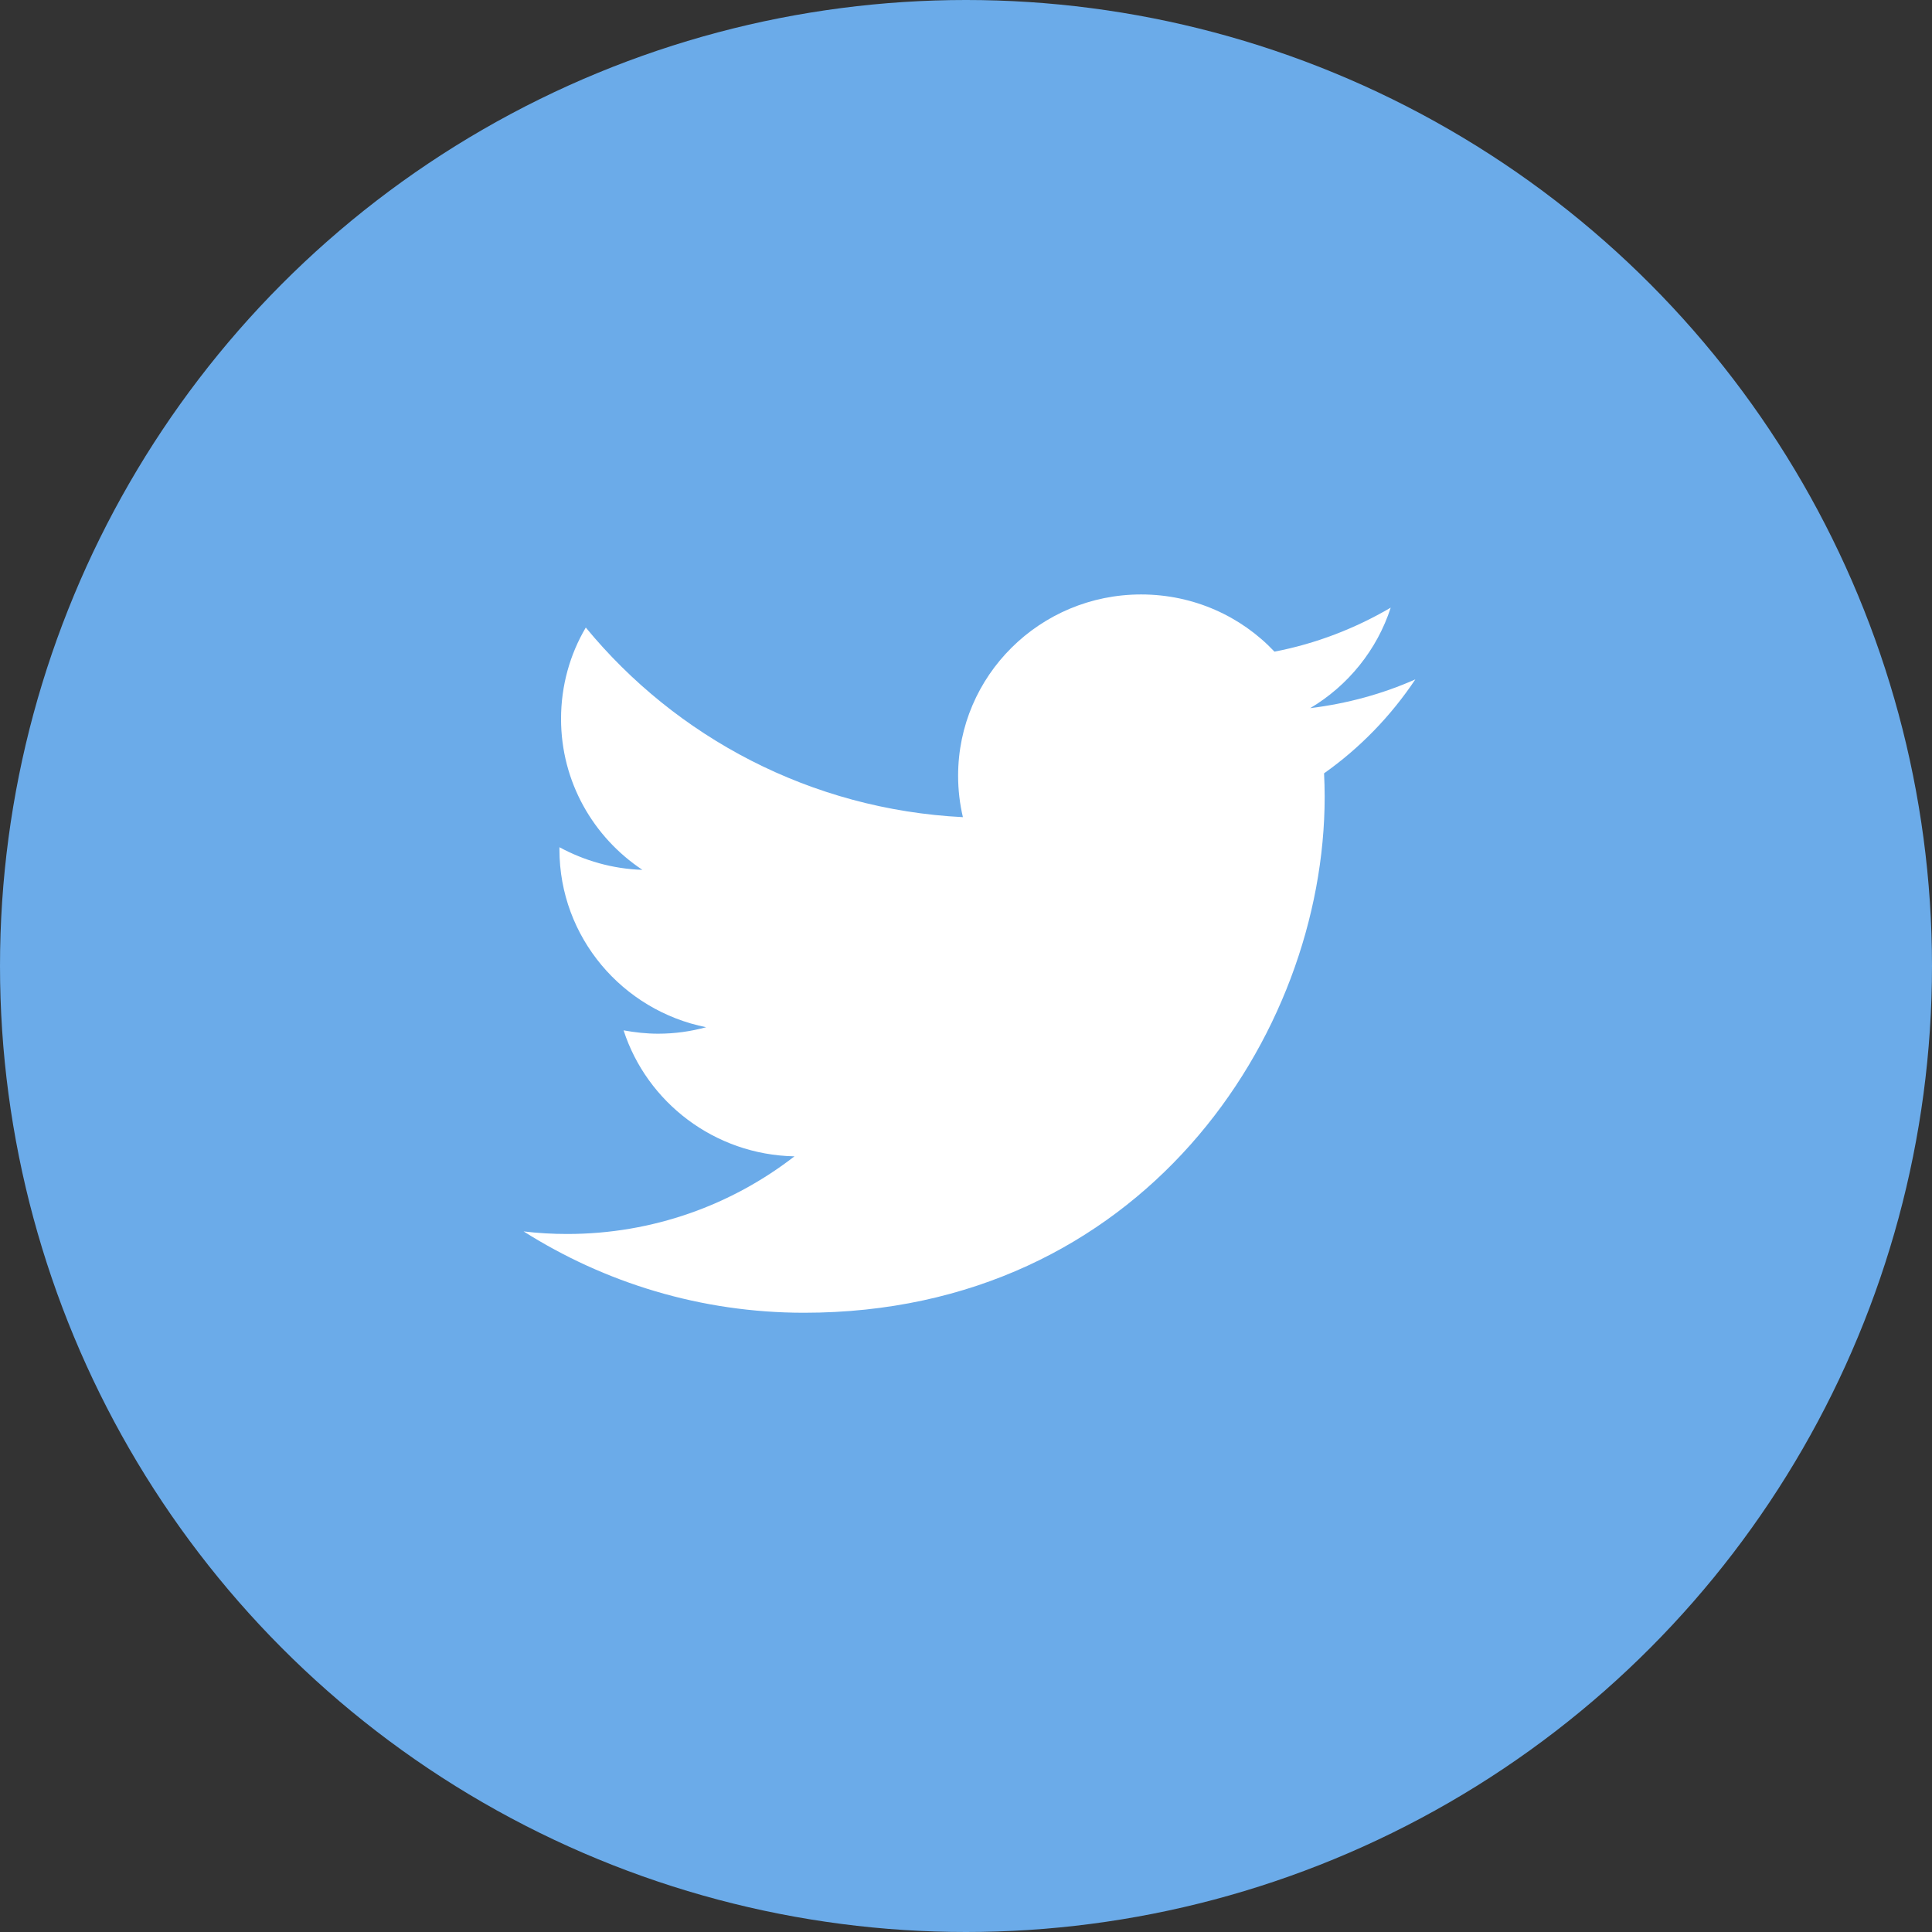 <svg width="48" height="48" viewBox="0 0 48 48" fill="none" xmlns="http://www.w3.org/2000/svg">
<rect x="0" y="0" width="48" height="48" fill="#333333" stroke="none"/>
<circle cx="24" cy="24" r="24" fill="#6BABE9"/>
<path d="M35.164 16.879C34.35 17.24 33.475 17.48 32.551 17.594C33.49 17.037 34.212 16.148 34.552 15.097C33.673 15.612 32.699 15.991 31.664 16.19C30.837 15.313 29.657 14.769 28.35 14.769C25.839 14.769 23.804 16.786 23.804 19.274C23.804 19.626 23.845 19.968 23.923 20.302C20.145 20.112 16.795 18.316 14.554 15.591C14.16 16.257 13.939 17.037 13.939 17.86C13.939 19.423 14.739 20.8 15.96 21.611C15.215 21.588 14.513 21.381 13.899 21.049C13.899 21.062 13.899 21.082 13.899 21.102C13.899 23.287 15.467 25.106 17.544 25.521C17.165 25.625 16.763 25.682 16.35 25.682C16.056 25.682 15.77 25.649 15.493 25.599C16.072 27.385 17.75 28.69 19.738 28.729C18.182 29.935 16.223 30.658 14.092 30.658C13.725 30.658 13.364 30.637 13.009 30.594C15.022 31.868 17.412 32.615 19.977 32.615C28.337 32.615 32.911 25.75 32.911 19.794C32.911 19.599 32.905 19.405 32.896 19.213C33.788 18.583 34.557 17.788 35.164 16.879Z" fill="white"/>
</svg>
